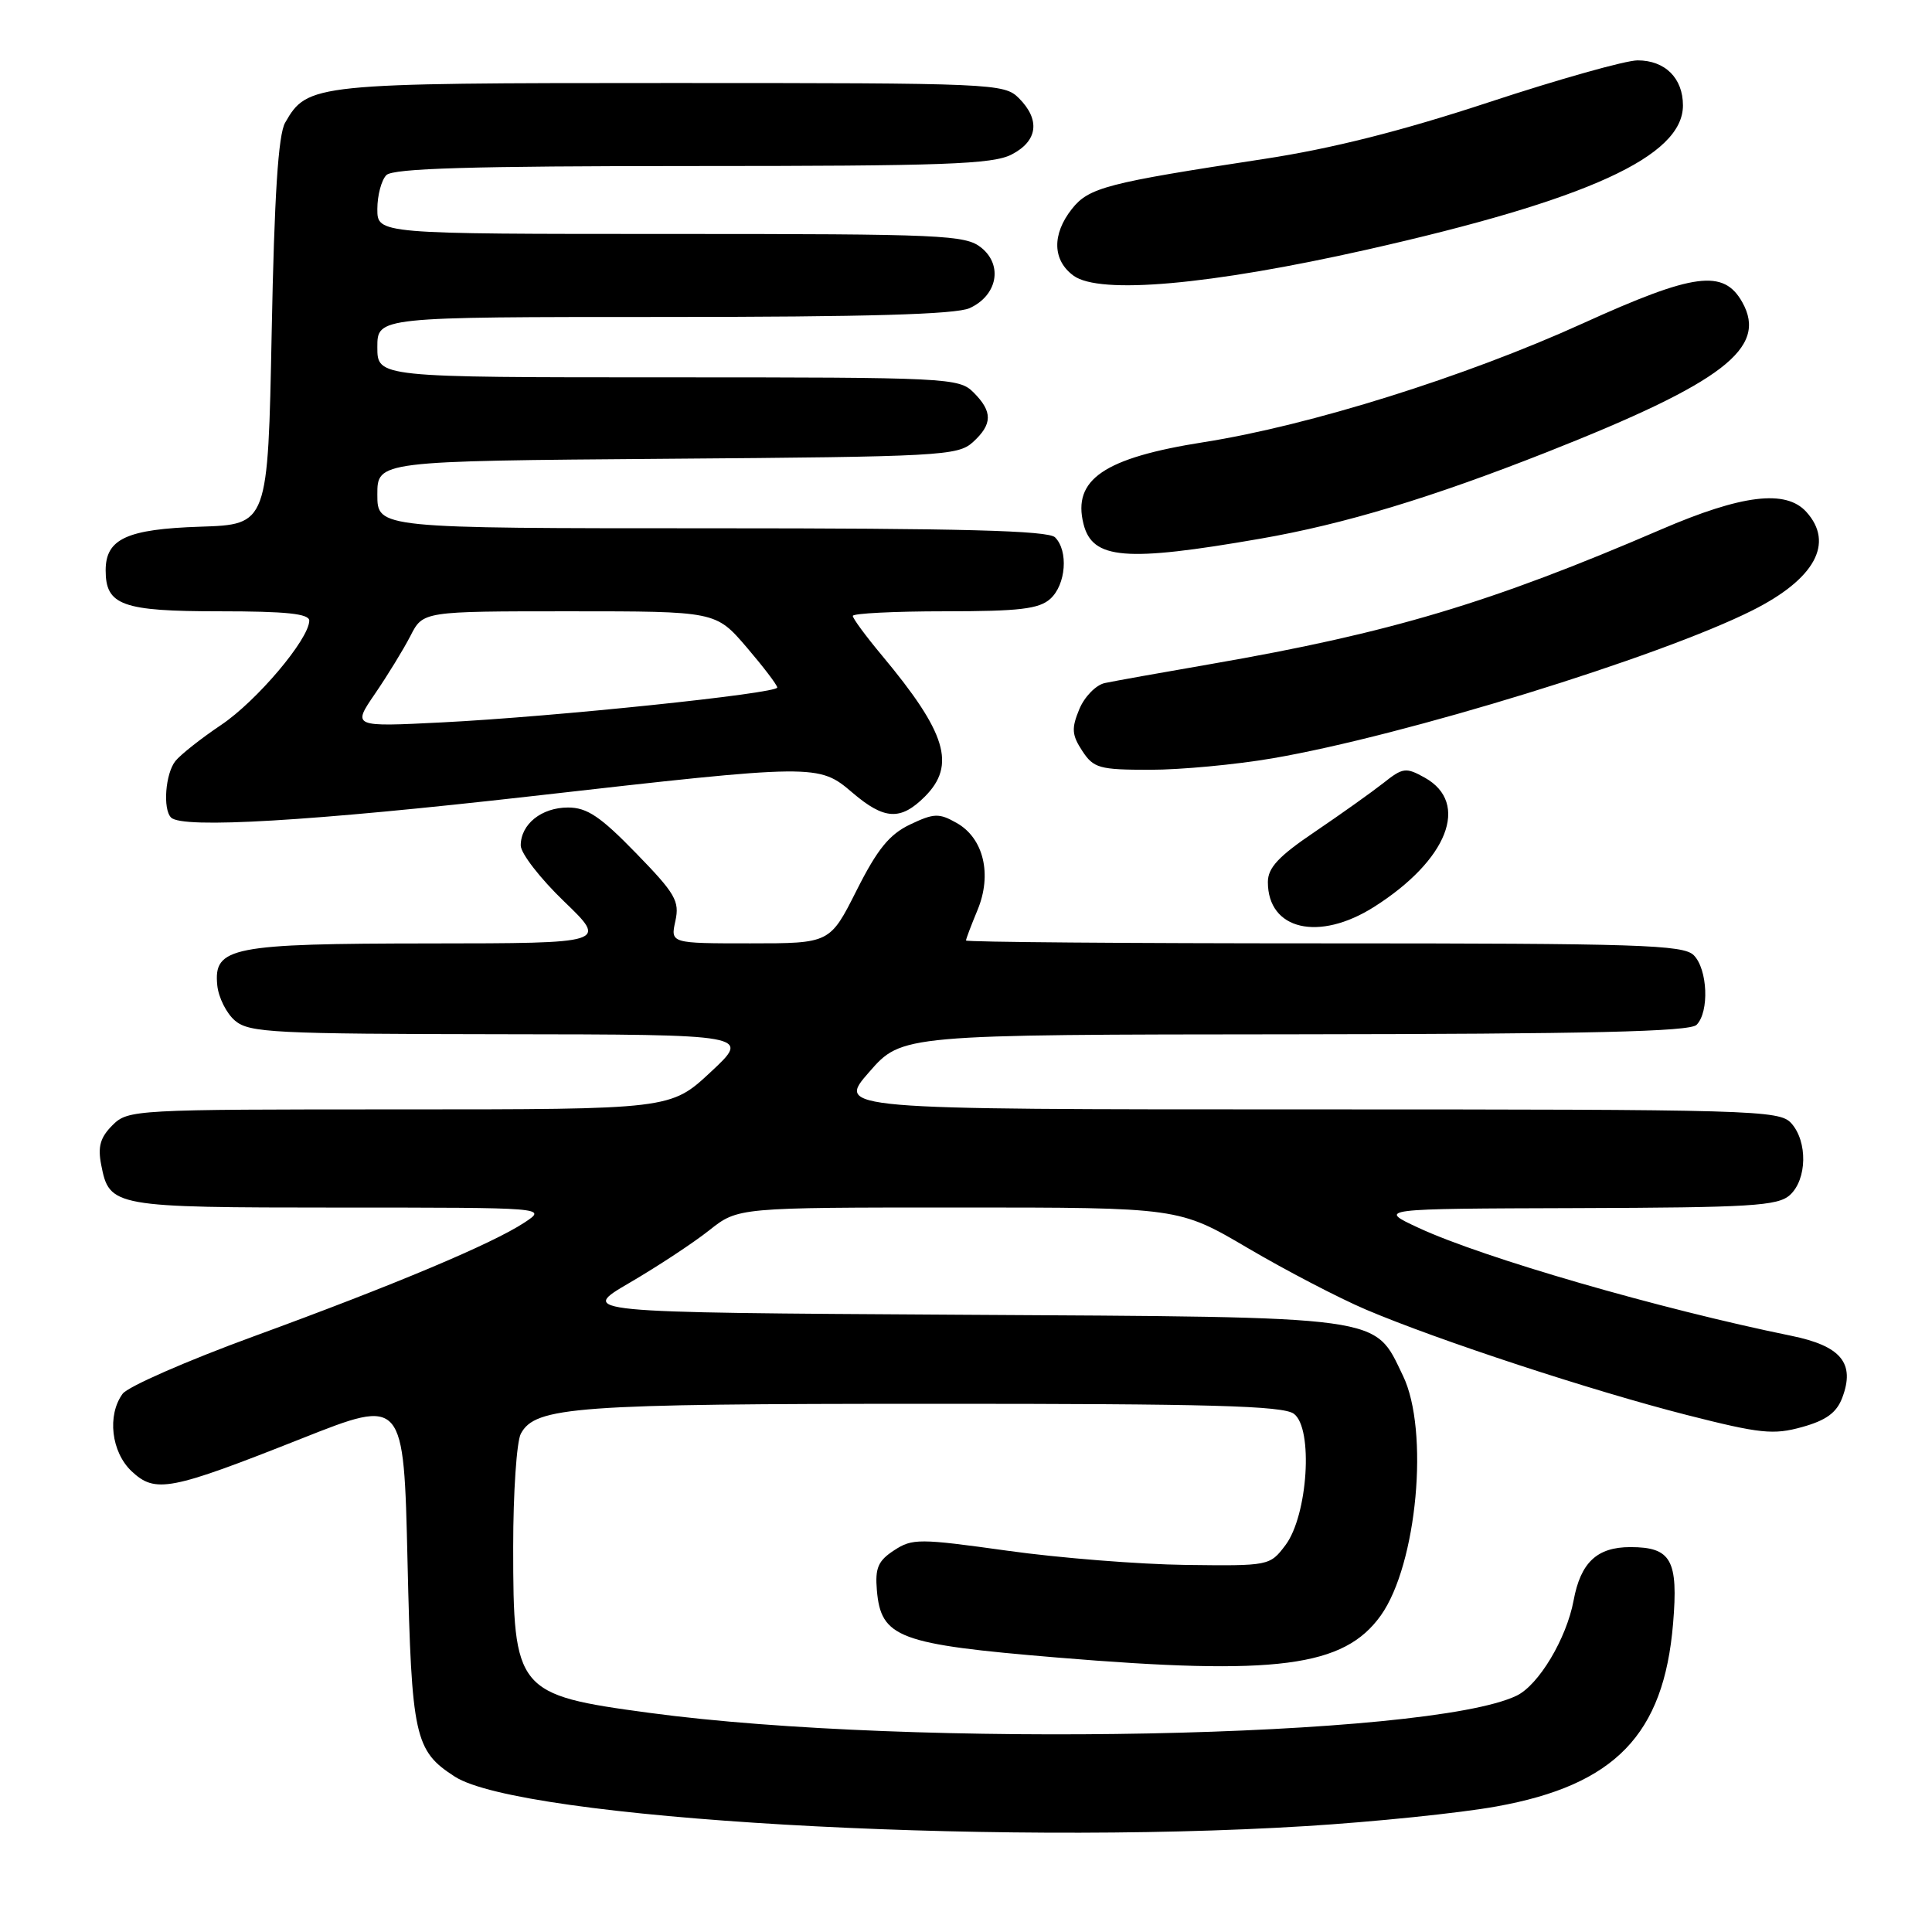 <?xml version="1.0" encoding="UTF-8" standalone="no"?>
<!DOCTYPE svg PUBLIC "-//W3C//DTD SVG 1.1//EN" "http://www.w3.org/Graphics/SVG/1.1/DTD/svg11.dtd" >
<svg xmlns="http://www.w3.org/2000/svg" xmlns:xlink="http://www.w3.org/1999/xlink" version="1.1" viewBox="0 0 256 256">
 <g >
 <path fill="currentColor"
d=" M 173.00 241.97 C 182.07 241.41 193.46 240.24 198.31 239.36 C 214.00 236.53 220.46 229.84 221.69 215.15 C 222.40 206.71 221.45 205.00 216.03 205.00 C 211.61 205.00 209.44 207.04 208.51 212.07 C 207.57 217.12 203.88 223.29 200.95 224.69 C 189.26 230.30 120.90 231.66 86.03 226.96 C 68.42 224.59 68.00 224.08 68.00 204.98 C 68.00 197.77 68.46 191.02 69.01 189.98 C 70.93 186.39 76.18 186.01 123.56 186.01 C 160.31 186.00 169.99 186.27 171.44 187.33 C 174.04 189.23 173.30 200.79 170.33 204.74 C 168.26 207.48 168.17 207.50 157.10 207.36 C 150.97 207.28 140.35 206.44 133.50 205.48 C 121.80 203.85 120.89 203.84 118.47 205.43 C 116.35 206.81 115.94 207.77 116.19 210.71 C 116.73 217.02 119.04 217.88 140.05 219.63 C 169.17 222.05 178.09 220.89 182.97 214.05 C 187.77 207.30 189.41 189.54 185.90 182.29 C 182.01 174.25 184.08 174.54 127.09 174.21 C 76.68 173.91 76.68 173.91 83.43 169.97 C 87.15 167.80 91.90 164.67 93.99 163.01 C 97.79 160.00 97.79 160.00 126.99 160.00 C 156.20 160.00 156.20 160.00 165.35 165.38 C 170.38 168.34 177.43 172.01 181.00 173.53 C 190.58 177.60 210.95 184.29 223.50 187.49 C 233.24 189.97 234.99 190.15 238.79 189.09 C 241.96 188.21 243.35 187.20 244.10 185.23 C 245.85 180.63 243.96 178.34 237.31 176.99 C 219.92 173.44 196.53 166.67 188.00 162.71 C 182.50 160.16 182.50 160.16 208.92 160.08 C 232.03 160.01 235.57 159.79 237.17 158.35 C 239.45 156.28 239.54 151.26 237.35 148.83 C 235.78 147.09 232.47 147.00 173.26 147.00 C 110.84 147.00 110.84 147.00 115.17 142.05 C 119.50 137.09 119.50 137.09 171.55 137.05 C 210.65 137.01 223.90 136.70 224.80 135.80 C 226.51 134.09 226.28 128.43 224.43 126.57 C 223.04 125.19 217.21 125.00 175.43 125.00 C 149.34 125.00 128.00 124.83 128.00 124.62 C 128.00 124.41 128.69 122.60 129.52 120.60 C 131.49 115.88 130.34 111.05 126.75 109.04 C 124.42 107.72 123.75 107.75 120.59 109.25 C 117.85 110.56 116.26 112.51 113.51 117.97 C 109.97 125.00 109.97 125.00 99.41 125.00 C 88.84 125.00 88.84 125.00 89.49 122.04 C 90.07 119.40 89.49 118.40 84.27 113.04 C 79.56 108.19 77.78 107.00 75.27 107.00 C 71.75 107.00 69.00 109.21 69.00 112.03 C 69.00 113.07 71.59 116.41 74.75 119.45 C 80.50 124.99 80.50 124.99 57.00 125.01 C 30.60 125.03 28.29 125.49 28.79 130.56 C 28.95 132.17 30.01 134.29 31.15 135.25 C 33.03 136.84 36.29 137.00 66.36 137.04 C 99.50 137.08 99.50 137.08 94.18 142.04 C 88.86 147.00 88.86 147.00 52.93 147.00 C 17.74 147.00 16.96 147.04 14.90 149.10 C 13.28 150.72 12.94 151.94 13.41 154.35 C 14.50 159.93 14.92 160.00 44.94 160.01 C 72.50 160.01 72.50 160.01 69.50 161.99 C 65.24 164.80 52.28 170.25 33.60 177.08 C 24.74 180.32 16.94 183.74 16.25 184.68 C 14.17 187.52 14.74 192.40 17.44 194.95 C 20.59 197.90 22.51 197.53 40.00 190.60 C 53.50 185.25 53.50 185.25 54.00 206.92 C 54.54 230.16 54.94 231.98 60.26 235.41 C 68.96 241.01 130.55 244.59 173.00 241.97 Z  M 182.07 120.17 C 191.83 113.98 194.80 106.41 188.80 103.05 C 186.29 101.65 185.89 101.70 183.30 103.76 C 181.76 104.97 177.69 107.87 174.25 110.20 C 169.42 113.46 168.00 114.98 168.00 116.88 C 168.00 123.23 174.76 124.80 182.07 120.17 Z  M 70.43 105.50 C 108.19 101.21 108.48 101.21 112.96 105.04 C 117.18 108.64 119.34 108.76 122.55 105.55 C 126.71 101.38 125.40 97.08 116.87 86.86 C 114.74 84.31 113.00 81.95 113.00 81.61 C 113.00 81.28 118.48 81.00 125.17 81.00 C 135.09 81.00 137.68 80.69 139.17 79.35 C 141.25 77.47 141.59 72.99 139.80 71.20 C 138.90 70.30 127.42 70.00 94.30 70.00 C 50.00 70.00 50.00 70.00 50.00 65.54 C 50.00 61.09 50.00 61.09 88.40 60.79 C 124.52 60.52 126.92 60.39 128.90 58.60 C 131.53 56.21 131.55 54.55 129.00 52.00 C 127.07 50.07 125.67 50.00 88.50 50.00 C 50.00 50.00 50.00 50.00 50.00 46.00 C 50.00 42.00 50.00 42.00 87.95 42.00 C 114.83 42.00 126.66 41.66 128.48 40.83 C 132.14 39.16 132.92 35.17 130.04 32.83 C 127.93 31.13 125.09 31.00 88.89 31.00 C 50.00 31.00 50.00 31.00 50.00 27.70 C 50.00 25.89 50.54 23.86 51.20 23.20 C 52.09 22.31 62.48 22.00 91.75 22.00 C 125.07 22.00 131.55 21.77 134.05 20.47 C 137.52 18.68 137.87 15.87 135.00 13.00 C 133.06 11.06 131.67 11.00 88.95 11.00 C 41.50 11.00 40.74 11.08 37.78 16.26 C 36.87 17.85 36.35 25.93 36.00 44.00 C 35.50 69.50 35.50 69.50 26.53 69.79 C 16.80 70.11 14.00 71.40 14.00 75.58 C 14.00 80.21 16.19 81.00 29.07 81.00 C 37.96 81.00 40.99 81.32 40.98 82.25 C 40.93 84.72 34.01 92.90 29.30 96.06 C 26.66 97.83 23.94 99.98 23.25 100.83 C 21.92 102.48 21.55 107.22 22.67 108.33 C 24.16 109.83 41.25 108.81 70.43 105.50 Z  M 168.62 100.48 C 186.01 97.50 219.86 87.07 232.18 80.89 C 240.48 76.73 243.09 71.97 239.35 67.83 C 236.64 64.83 230.82 65.54 220.12 70.15 C 197.52 79.89 184.20 83.87 160.50 87.98 C 153.90 89.12 147.54 90.26 146.38 90.51 C 145.21 90.77 143.69 92.33 143.01 93.98 C 141.96 96.52 142.02 97.38 143.40 99.49 C 144.91 101.79 145.66 102.00 152.39 102.00 C 156.43 102.00 163.73 101.32 168.62 100.48 Z  M 167.00 71.38 C 178.12 69.45 189.61 65.97 205.00 59.90 C 228.33 50.68 234.26 46.13 230.87 40.06 C 228.39 35.63 224.49 36.15 209.71 42.86 C 194.17 49.92 173.53 56.39 159.50 58.59 C 146.29 60.67 142.09 63.53 143.57 69.43 C 144.75 74.13 149.11 74.49 167.00 71.38 Z  M 181.08 33.09 C 210.38 26.48 223.00 20.73 223.00 13.97 C 223.00 10.35 220.63 8.00 216.99 8.00 C 215.41 8.00 206.56 10.49 197.31 13.54 C 185.68 17.37 176.49 19.69 167.50 21.06 C 146.61 24.24 144.27 24.85 142.02 27.70 C 139.37 31.07 139.46 34.49 142.25 36.53 C 145.71 39.06 160.32 37.76 181.08 33.09 Z  M 49.70 91.91 C 51.36 89.48 53.47 86.04 54.39 84.25 C 56.05 81.00 56.05 81.00 75.45 81.00 C 94.84 81.00 94.84 81.00 98.92 85.75 C 101.15 88.36 102.99 90.77 102.99 91.10 C 103.00 91.89 73.47 94.97 58.59 95.72 C 46.68 96.32 46.68 96.32 49.70 91.91 Z "/>
</g>
</svg>